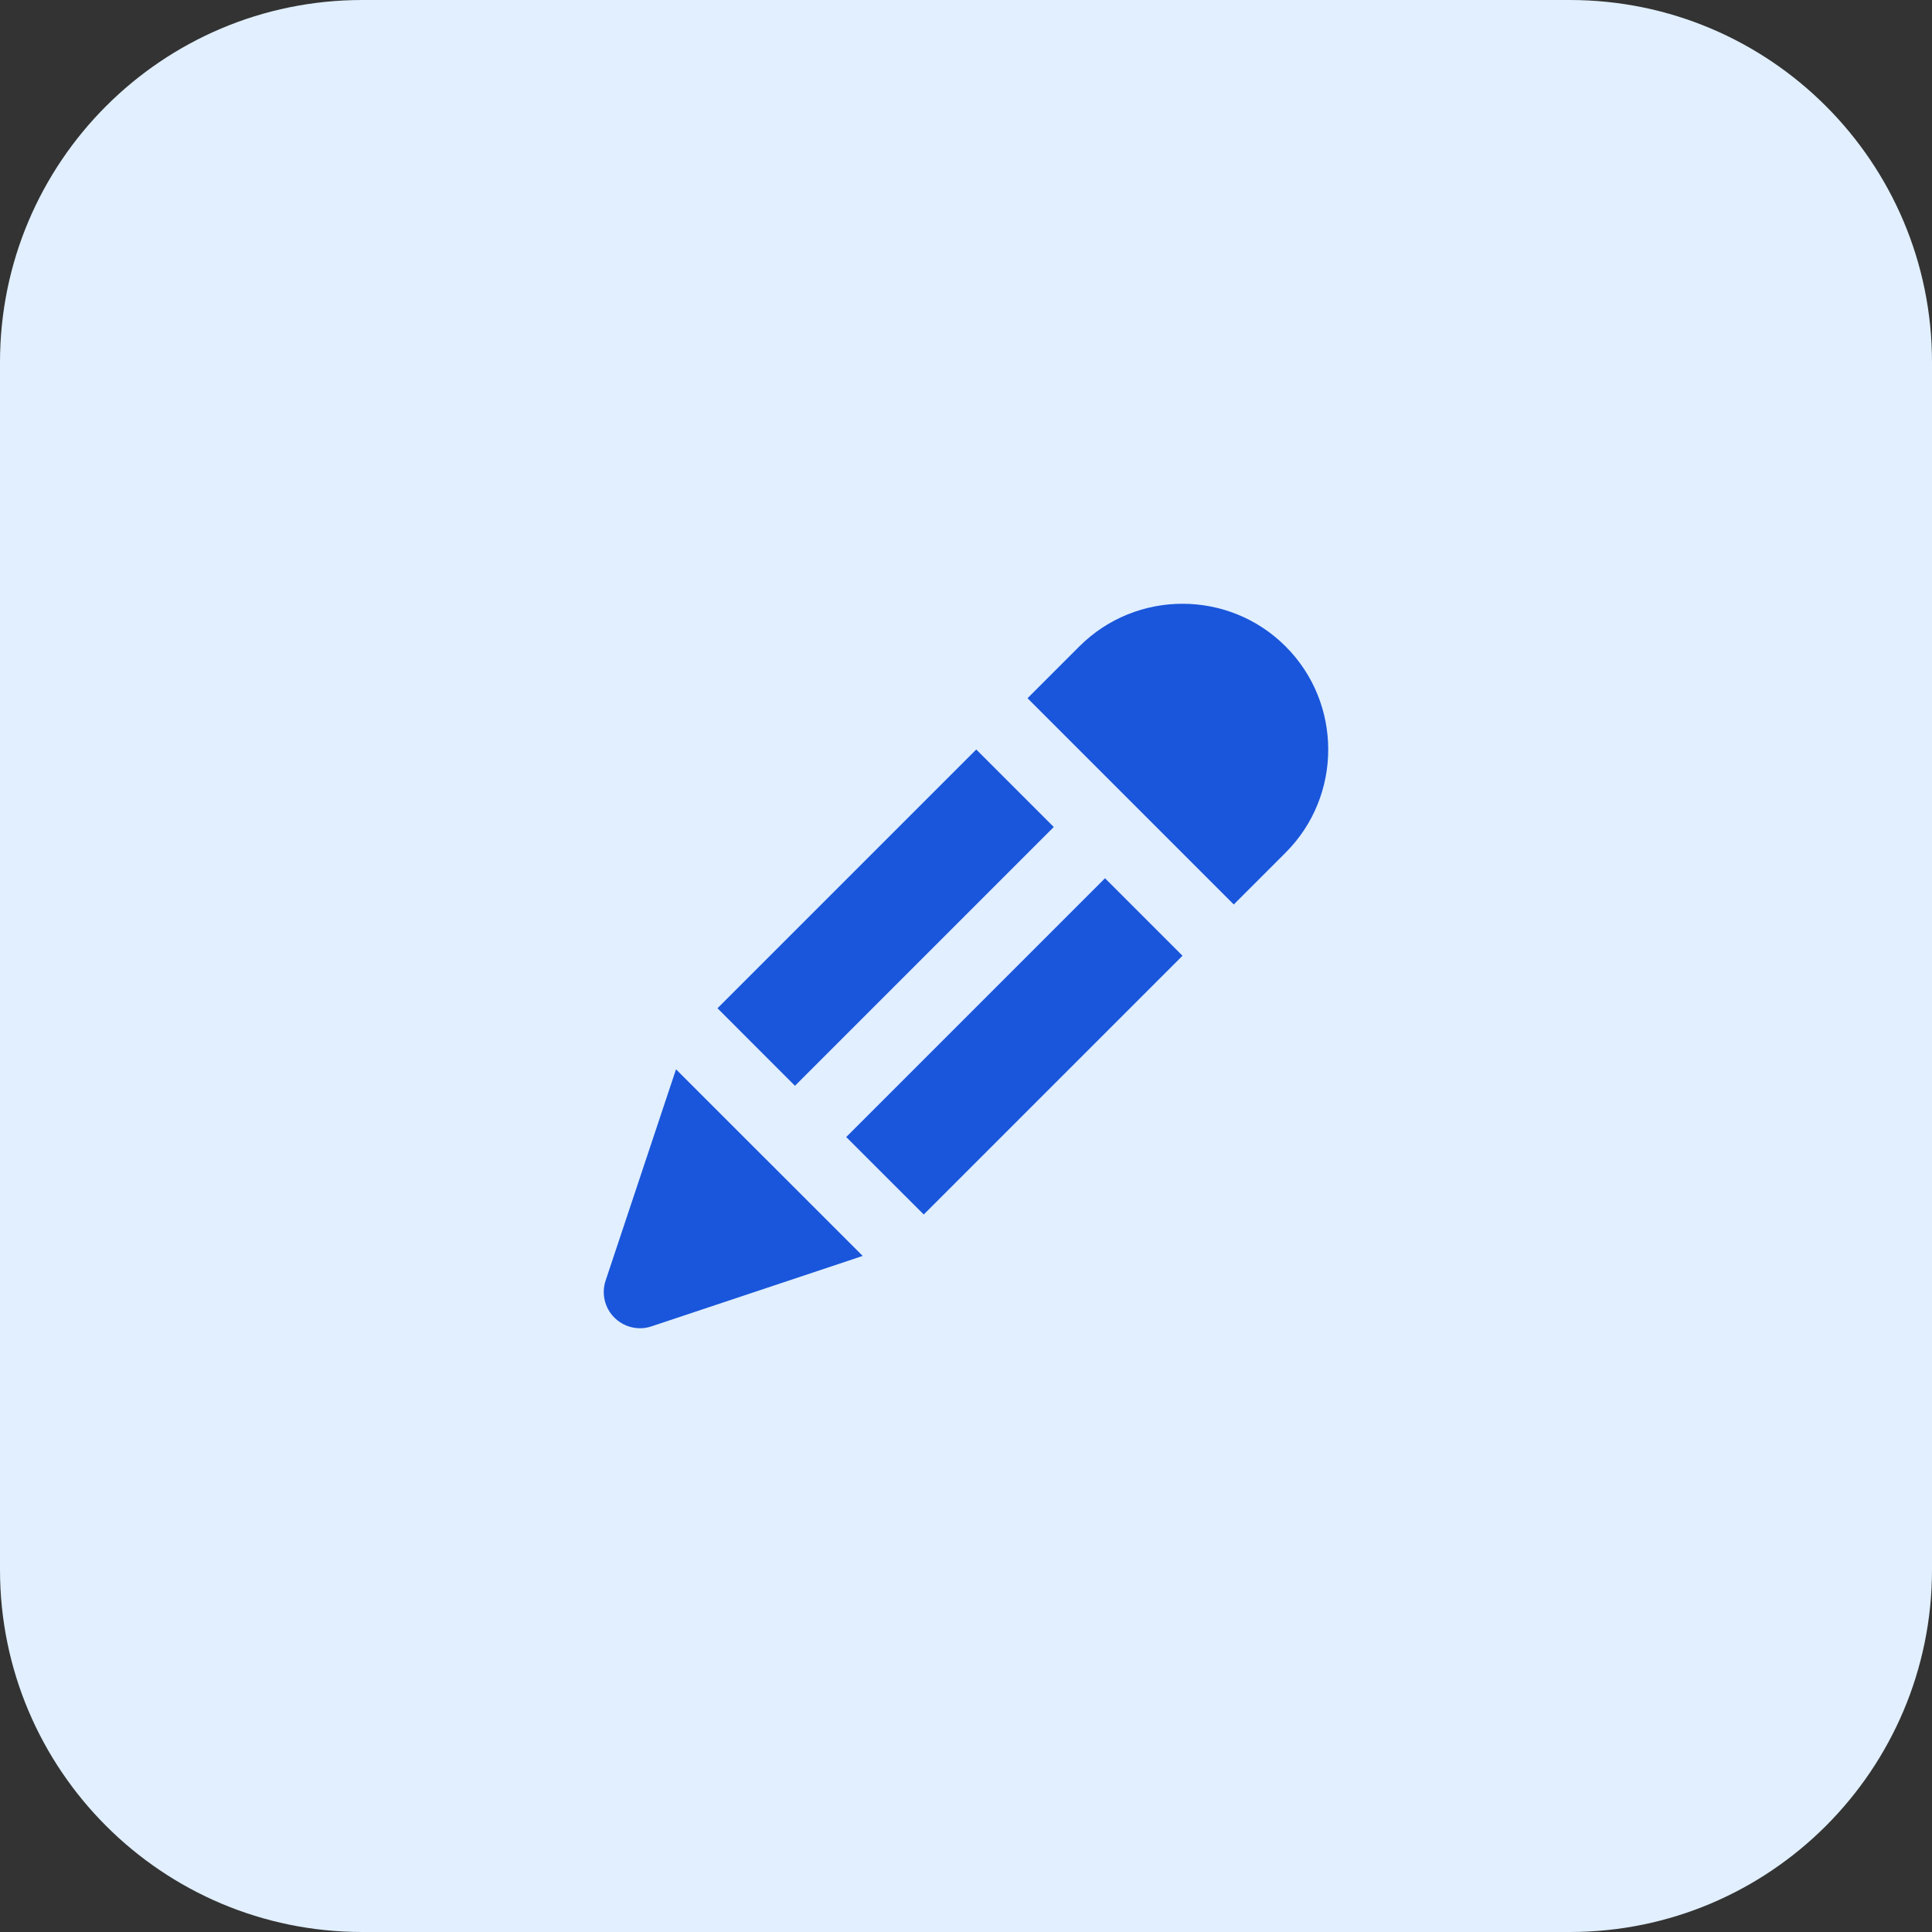 <svg width="32" height="32" viewBox="0 0 32 32" fill="none" xmlns="http://www.w3.org/2000/svg">
<rect x="0" y="0" width="32" height="32" fill="#333333" stroke="none"/>
<path d="M0 6C0 2.686 2.686 0 6 0H26C29.314 0 32 2.686 32 6V26C32 29.314 29.314 32 26 32H6C2.686 32 0 29.314 0 26V6Z" fill="#E1EFFE"/>
<path d="M18.302 14.546L18.299 14.55L14.016 18.833L15.3 20.116L19.586 15.83L18.302 14.546Z" fill="#1A56DB"/>
<path d="M11.884 16.7L13.167 17.984L17.45 13.701L17.454 13.698L16.17 12.414L11.884 16.7Z" fill="#1A56DB"/>
<path d="M11.197 17.711L10.031 21.21C9.959 21.425 10.015 21.663 10.176 21.824C10.29 21.938 10.444 22 10.6 22C10.664 22 10.728 21.99 10.79 21.969L14.289 20.802L11.197 17.711Z" fill="#1A56DB"/>
<path d="M21.293 10.706C20.352 9.765 18.82 9.765 17.878 10.706L17.019 11.565L20.435 14.981L21.294 14.122C22.235 13.181 22.235 11.647 21.293 10.706Z" fill="#1A56DB"/>
</svg>

